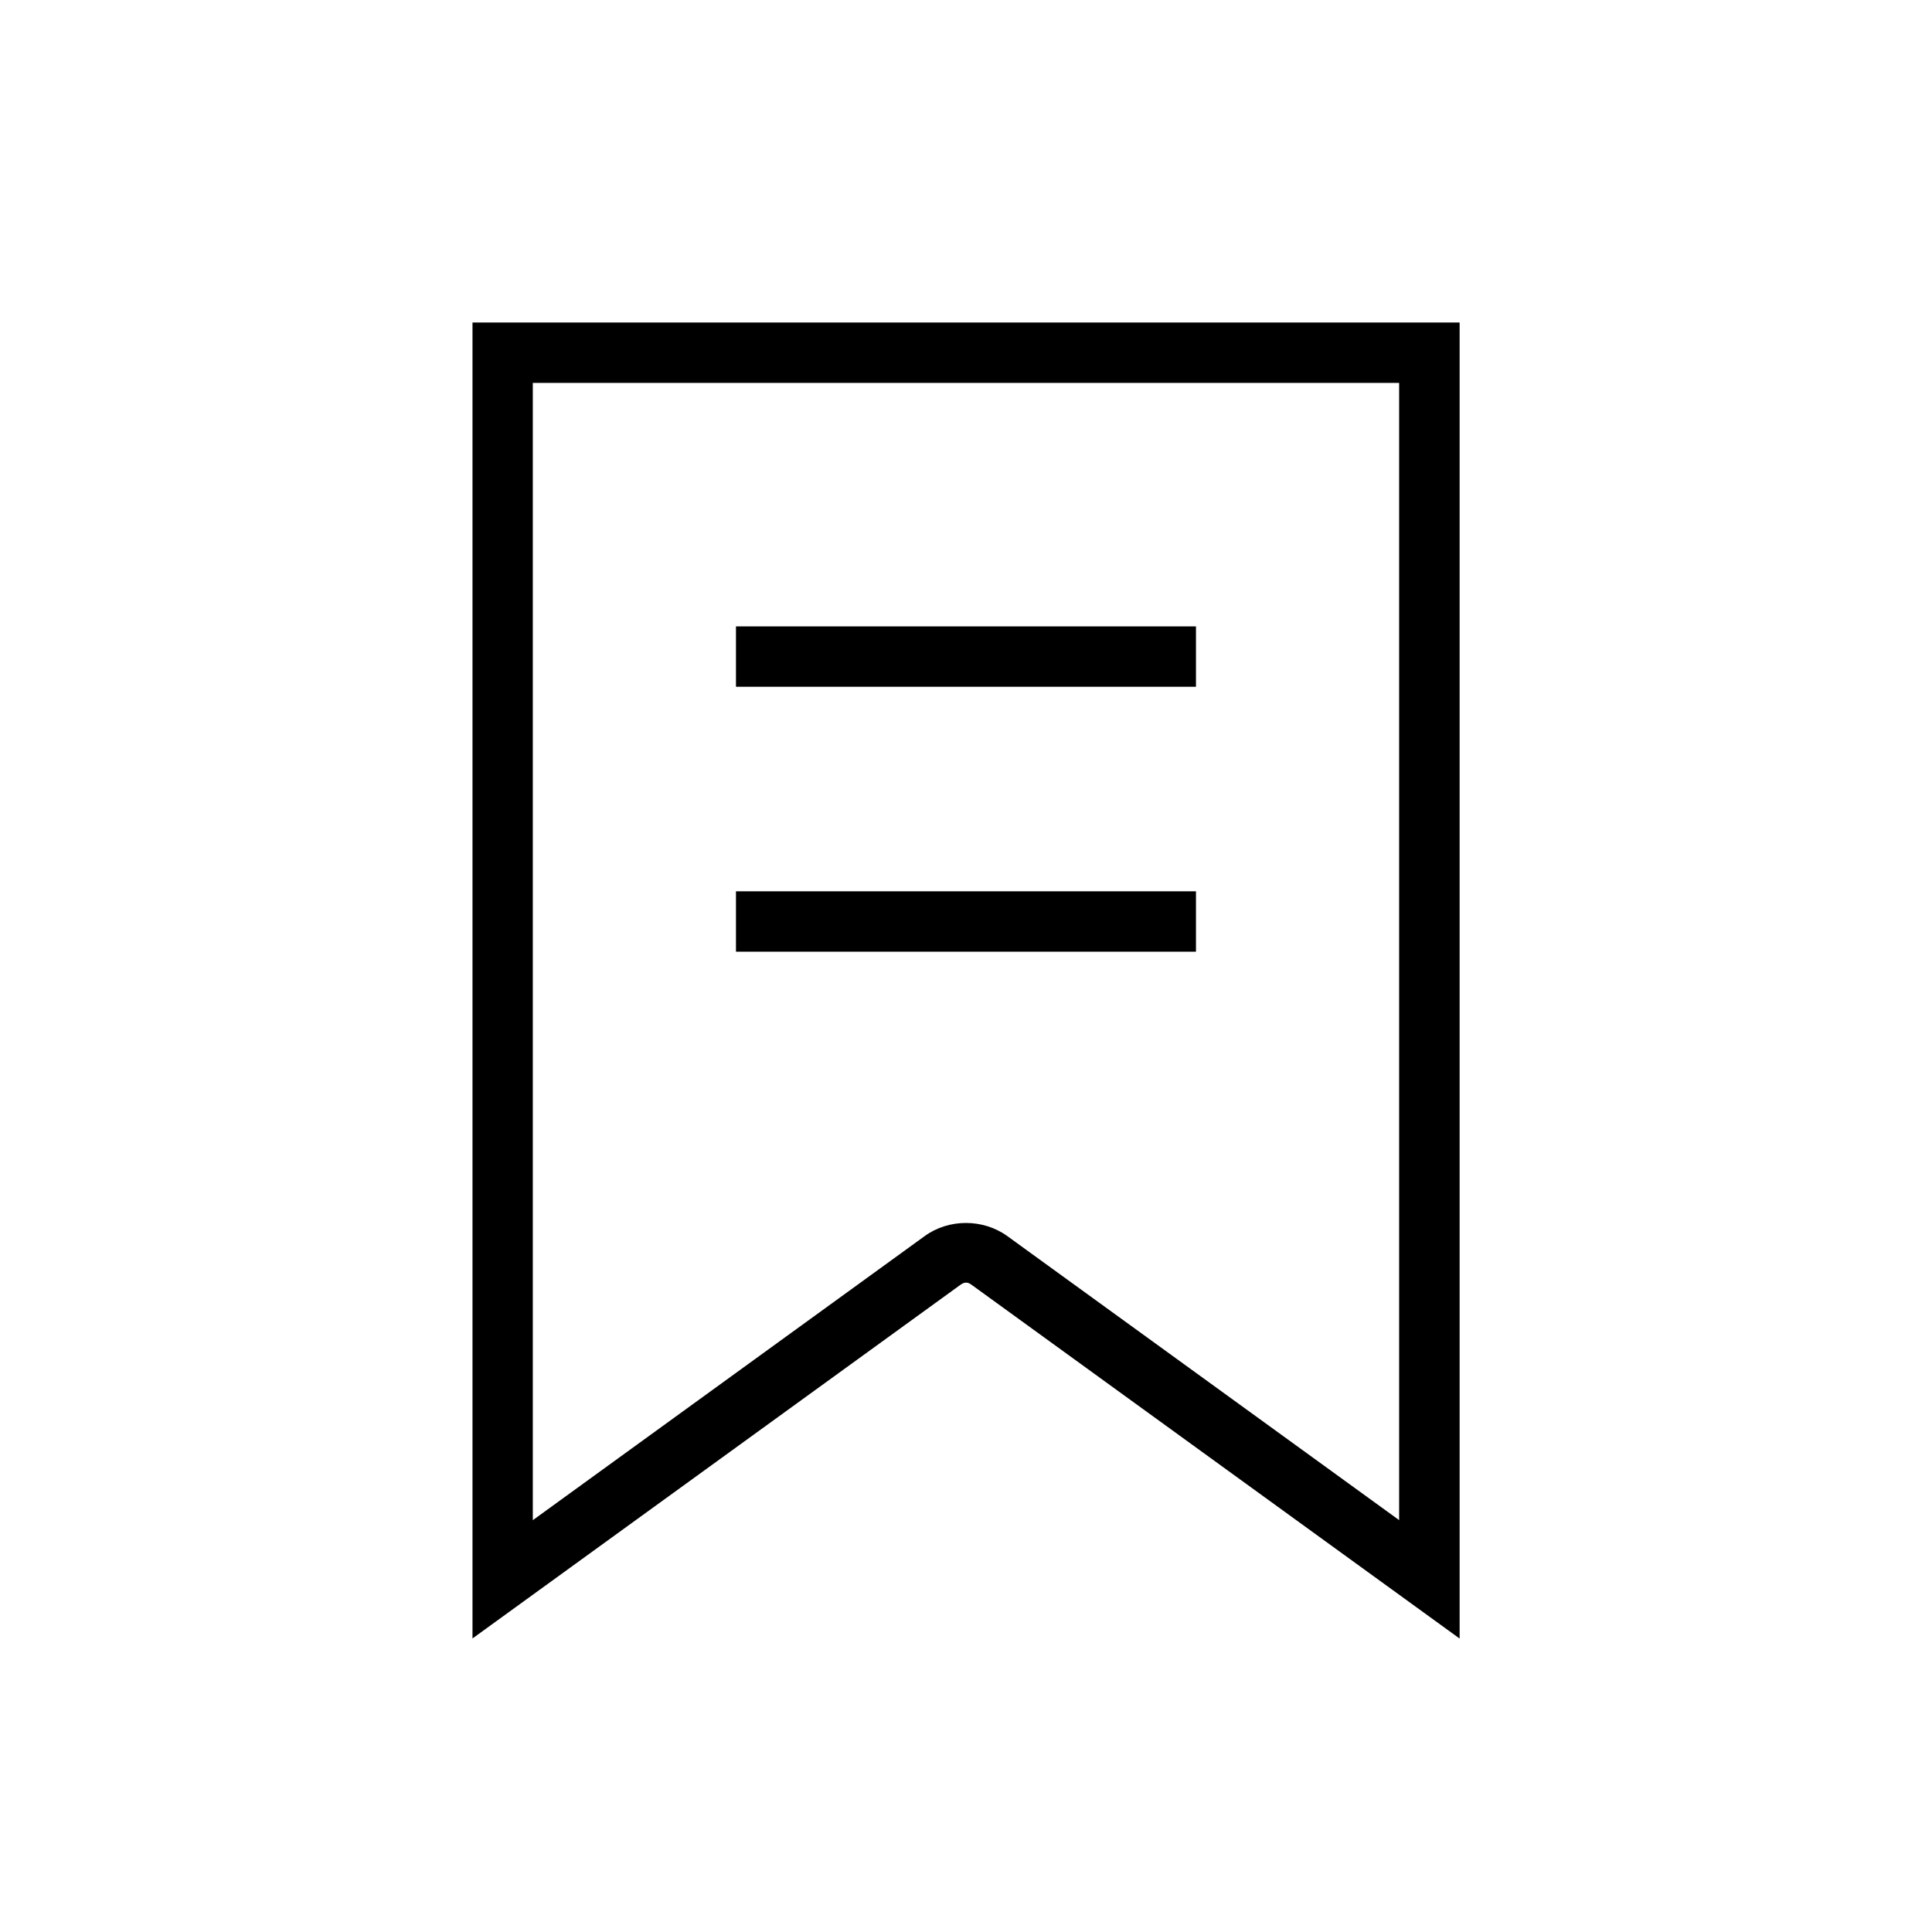 <?xml version="1.0" encoding="utf-8"?>
<!-- Generator: Adobe Illustrator 15.1.0, SVG Export Plug-In  -->
<!DOCTYPE svg PUBLIC "-//W3C//DTD SVG 1.1//EN" "http://www.w3.org/Graphics/SVG/1.1/DTD/svg11.dtd">
<svg version="1.1"
	 xmlns="http://www.w3.org/2000/svg" xmlns:xlink="http://www.w3.org/1999/xlink" xmlns:a="http://ns.adobe.com/AdobeSVGViewerExtensions/3.0/"
	 x="0px" y="0px" width="32px" height="32px" viewBox="0 0 32 32" overflow="visible" enable-background="new 0 0 32 32"
	 xml:space="preserve">
<path d="M24.175,27.139l-8.076-5.854c-0.072-0.055-0.124-0.054-0.196-0.001l-8.077,5.854V5.342h16.35V27.139z M8.825,6.342v18.837
	l6.49-4.705c0.396-0.289,0.966-0.292,1.37,0l6.489,4.704V6.342H8.825z"/>
<rect x="12.19" y="10.375" width="7.619" height="1"/>
<rect x="12.19" y="14.763" width="7.619" height="1"/>
</svg>
